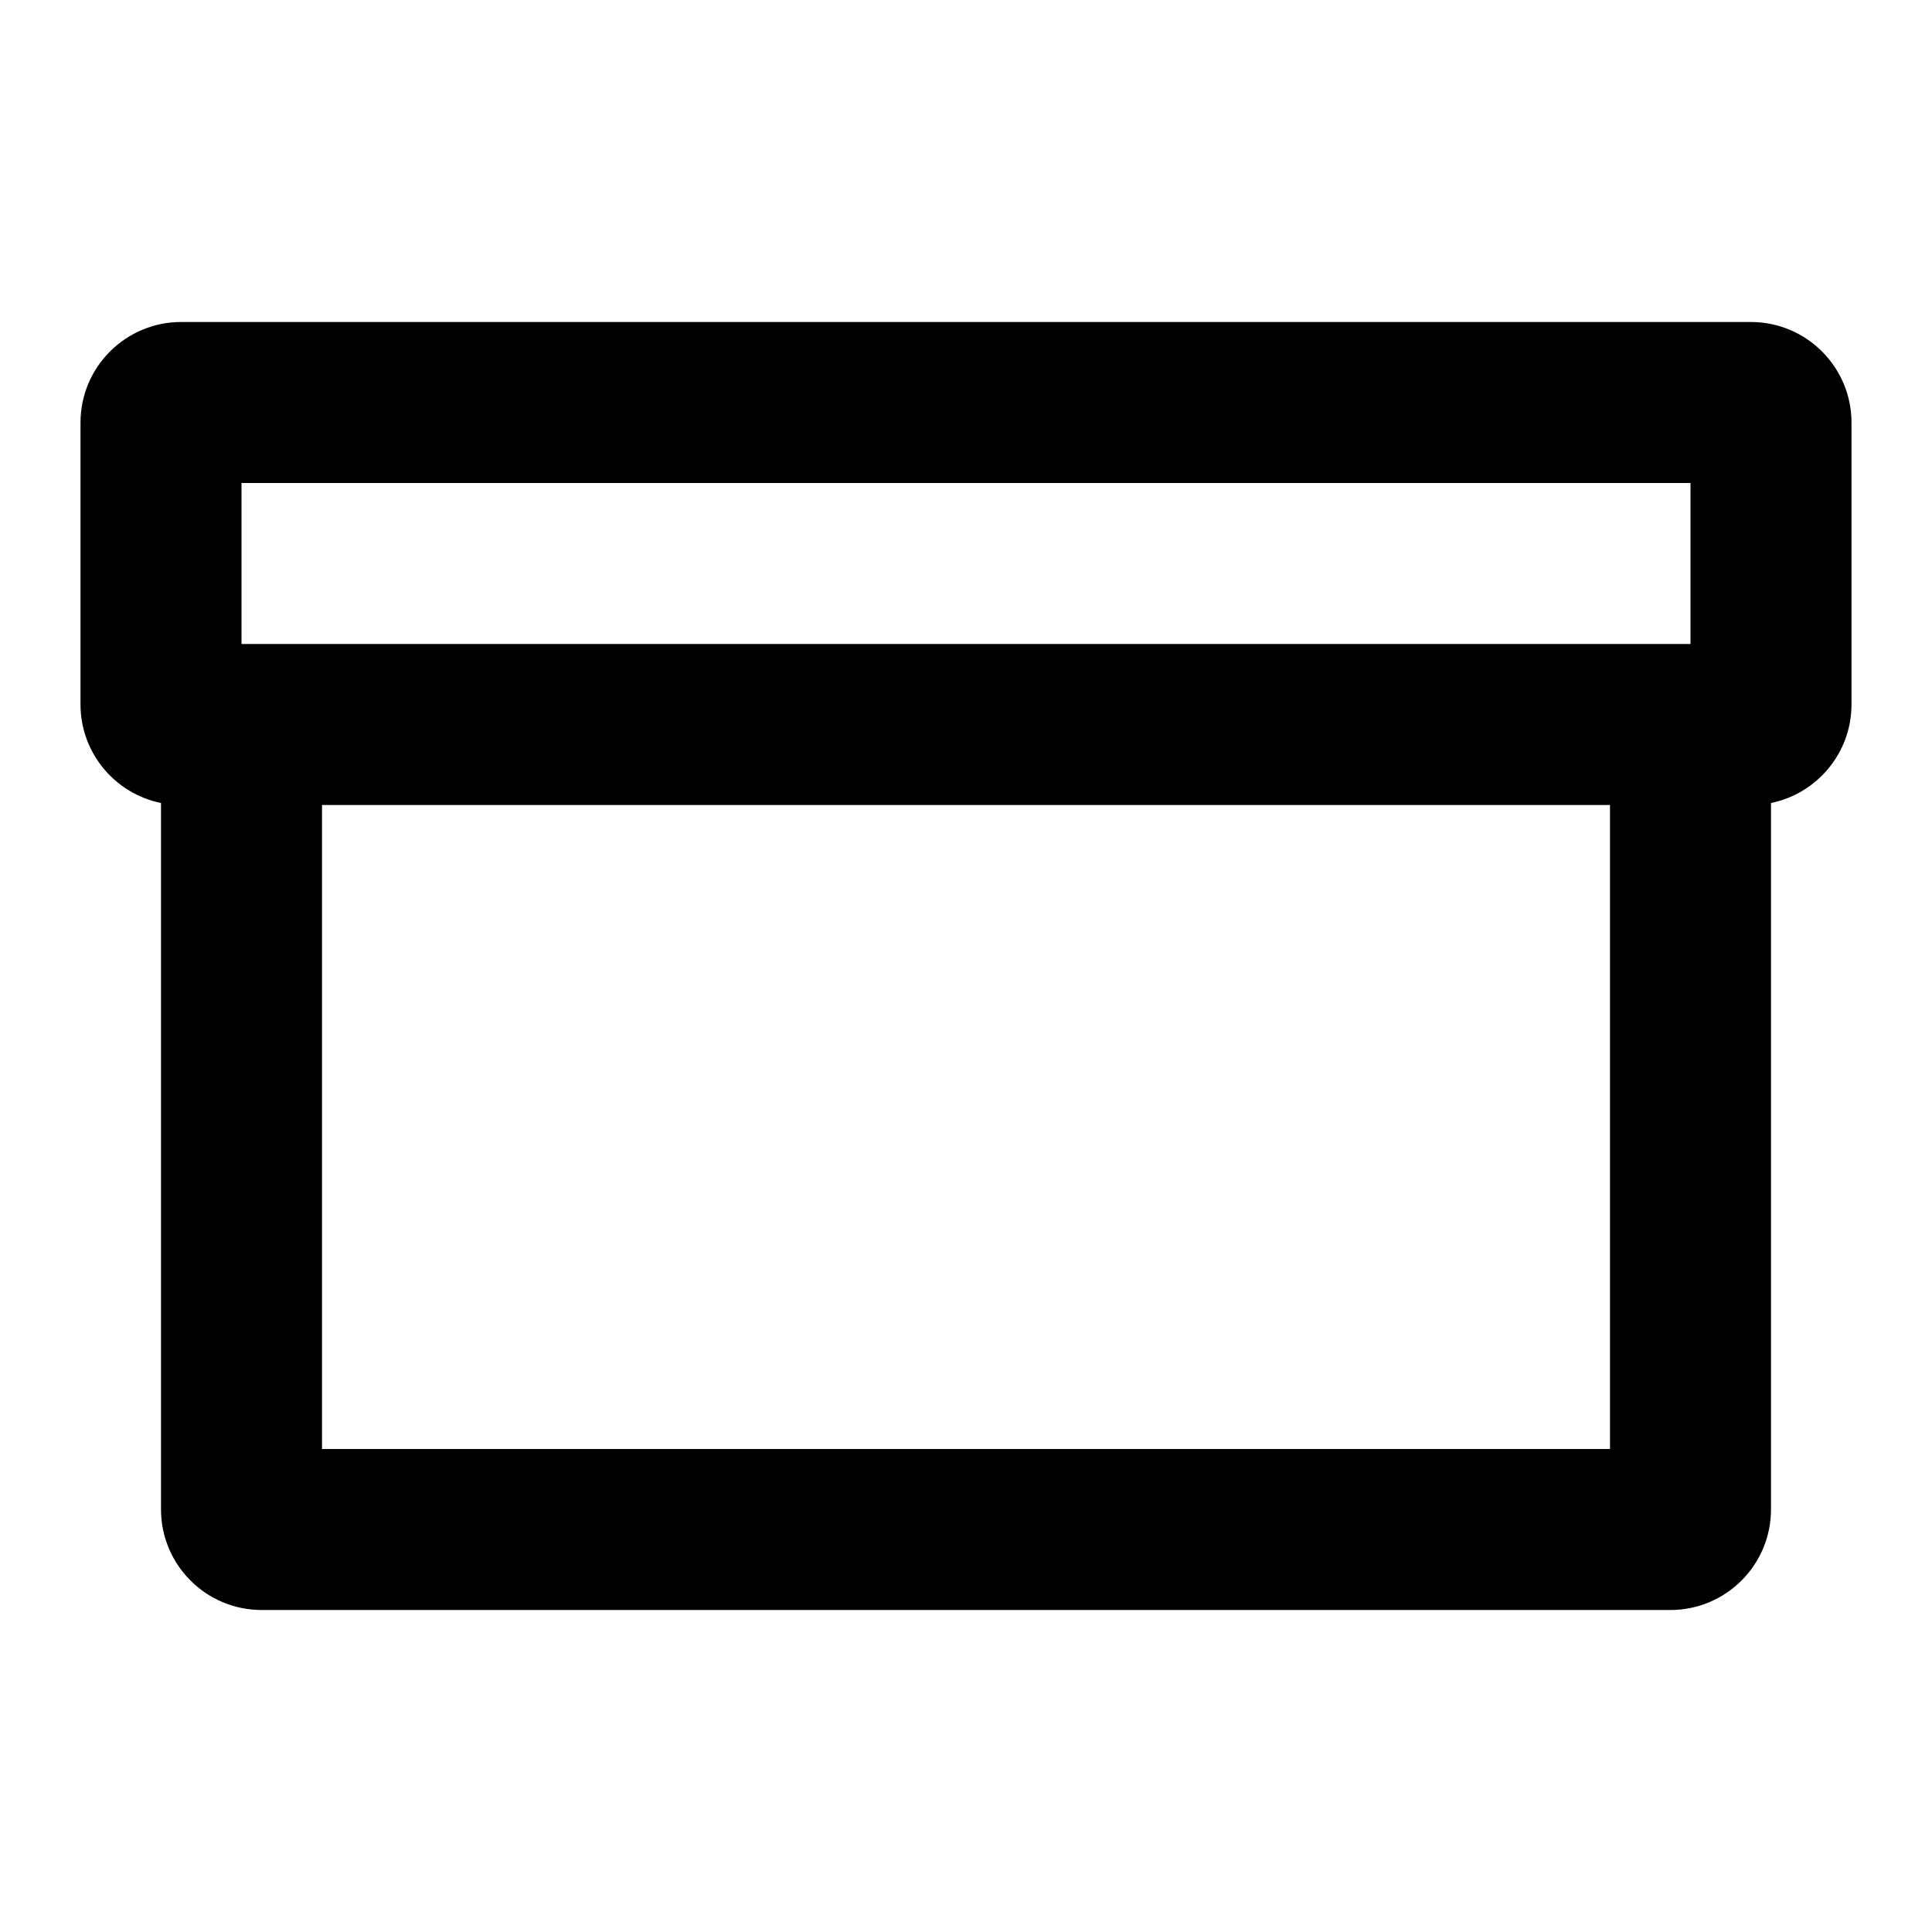 <svg xmlns="http://www.w3.org/2000/svg" width="24" height="24" viewBox="0 0 24 24"><path d="M2.25 4C1.56 4 1 4.56 1 5.25v3.5c0 .605.43 1.11 1 1.225v8.775c0 .69.56 1.25 1.25 1.25h17.5c.69 0 1.25-.56 1.25-1.25V9.975c.57-.116 1-.62 1-1.225v-3.5C23 4.56 22.44 4 21.75 4H2.25ZM20 10v8H4v-8h16Zm1-2H3V6h18v2Z"/></svg>